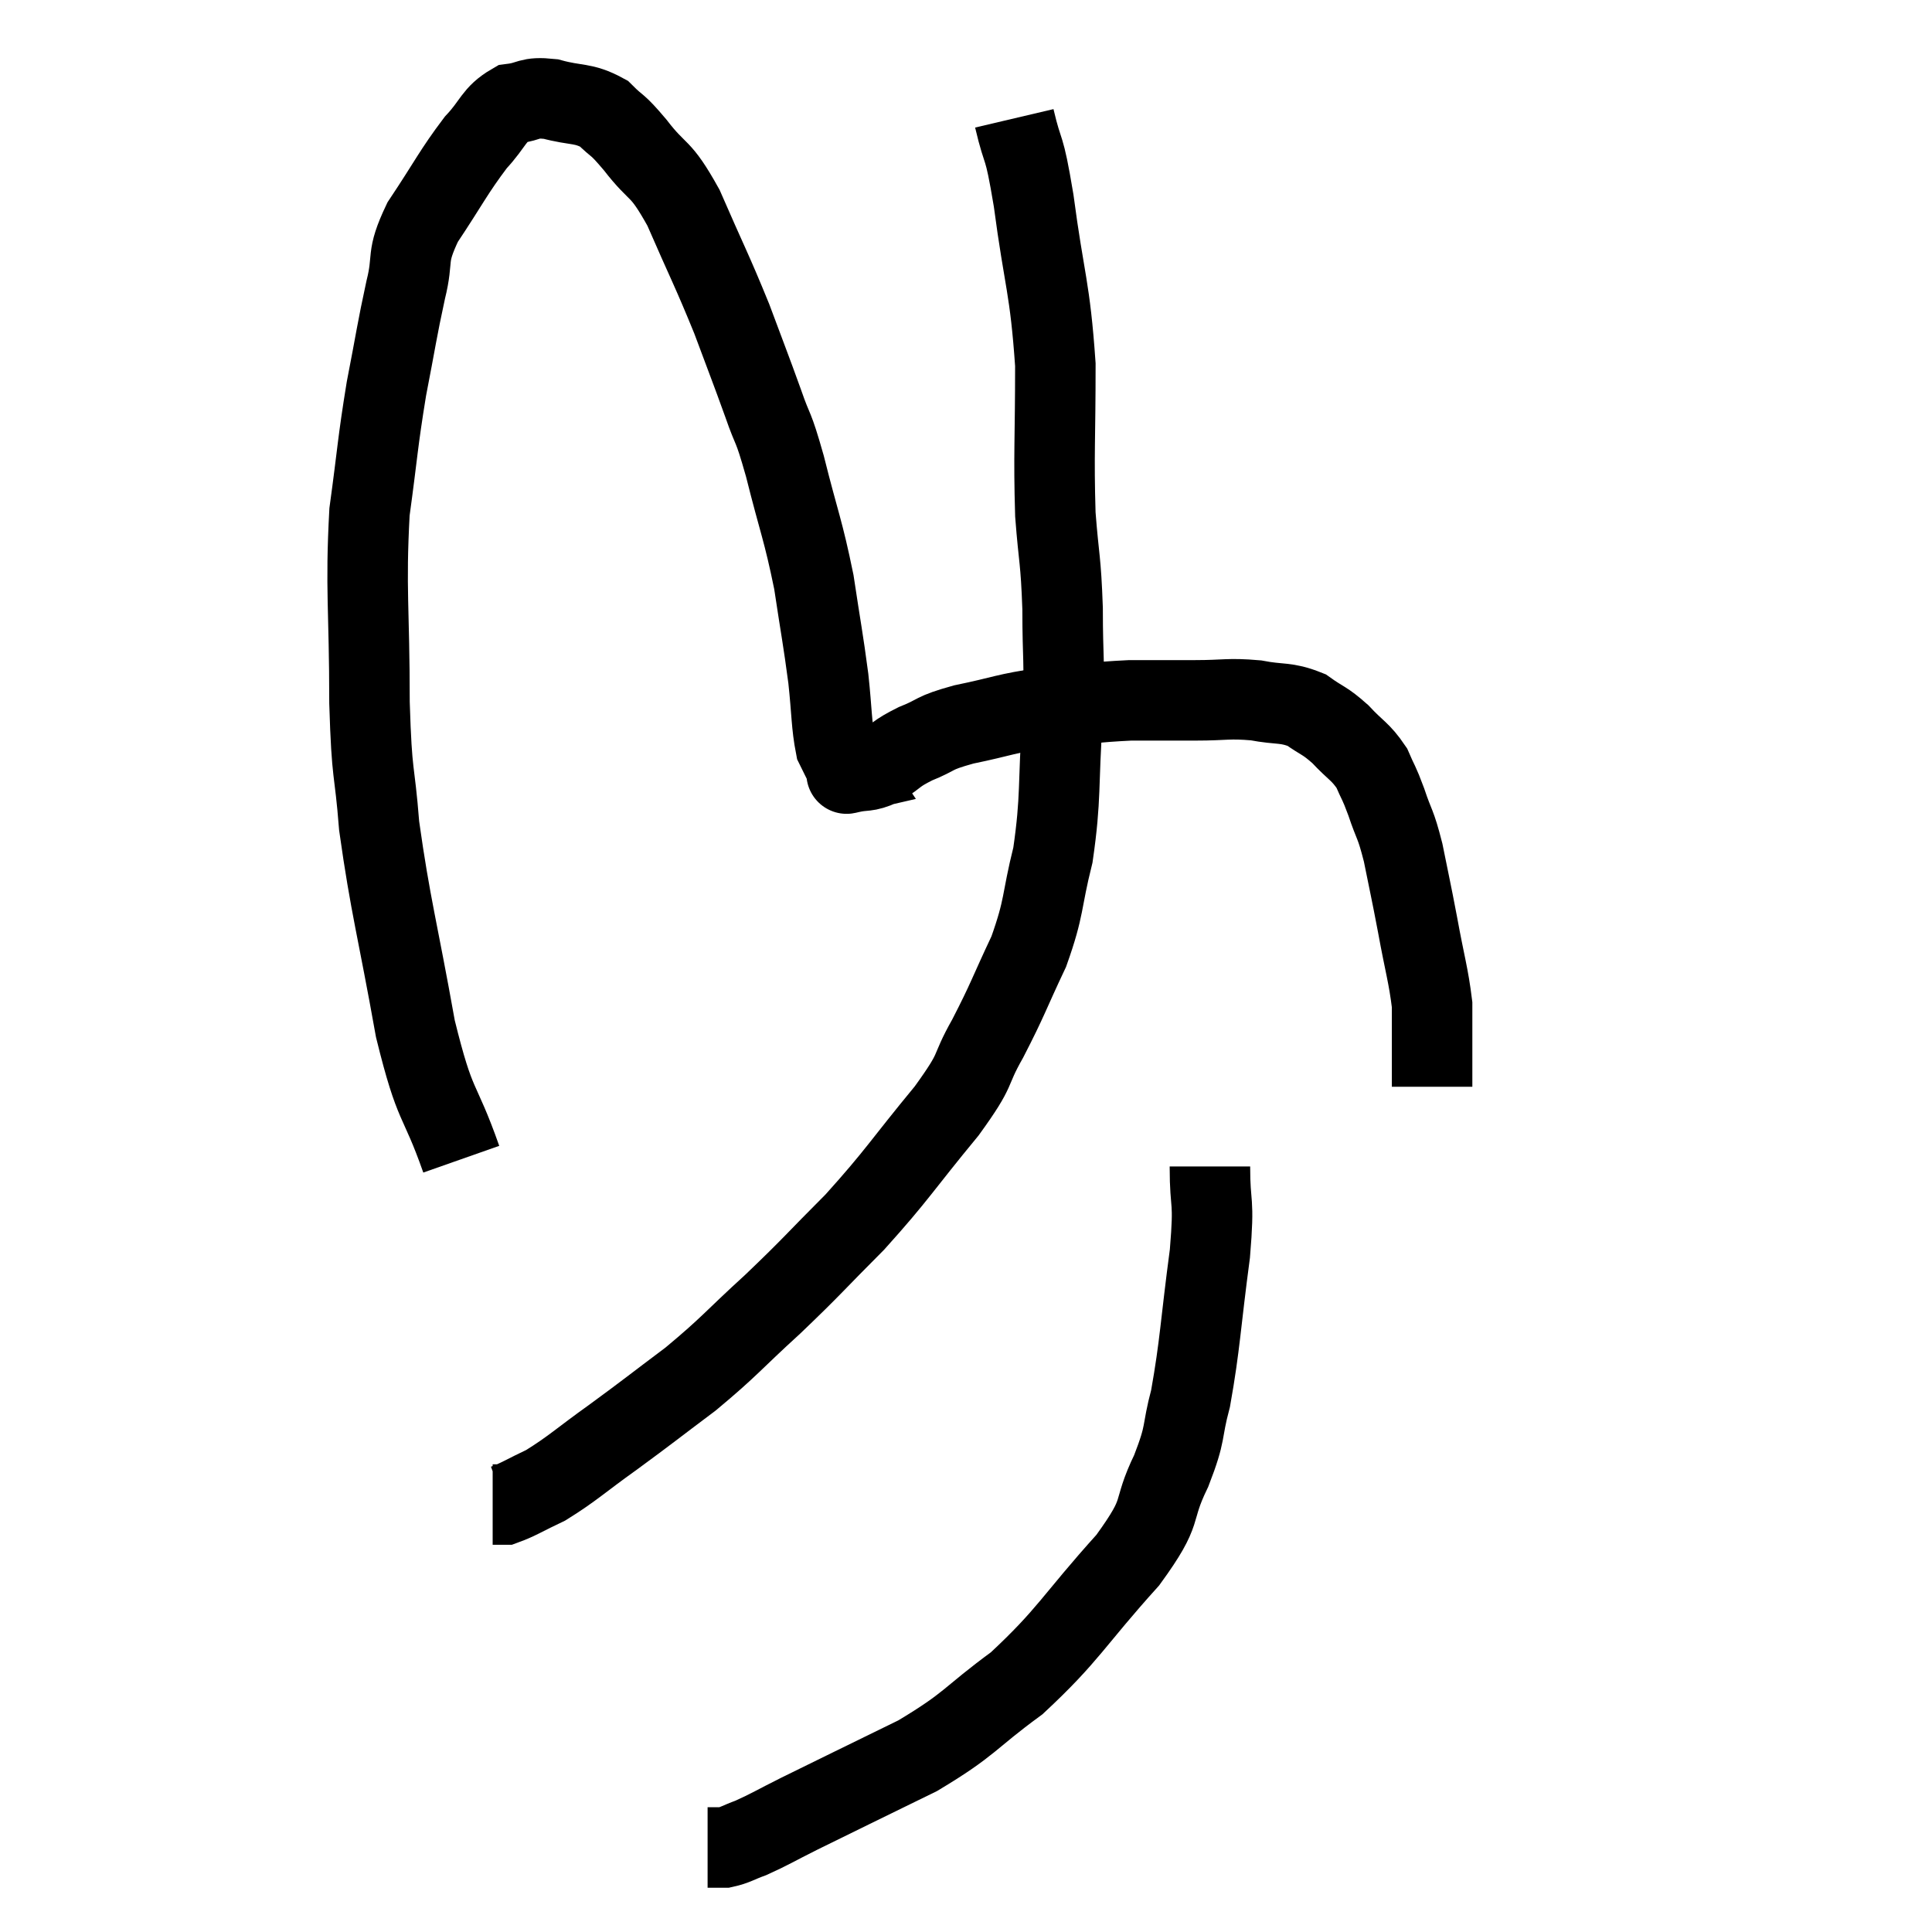 <svg width="48" height="48" viewBox="0 0 48 48" xmlns="http://www.w3.org/2000/svg"><path d="M 11.46 28.8 C 10.89 27.18, 10.83 27.63, 10.32 25.56 C 9.87 23.04, 9.705 22.545, 9.42 20.52 C 9.3 18.99, 9.24 19.41, 9.18 17.46 C 9.18 15.09, 9.075 14.67, 9.18 12.72 C 9.39 11.19, 9.375 11.04, 9.6 9.66 C 9.84 8.43, 9.855 8.235, 10.08 7.2 C 10.29 6.36, 10.065 6.435, 10.5 5.52 C 11.16 4.53, 11.265 4.275, 11.82 3.54 C 12.27 3.06, 12.255 2.85, 12.72 2.58 C 13.2 2.52, 13.11 2.4, 13.68 2.46 C 14.34 2.64, 14.475 2.535, 15 2.82 C 15.39 3.21, 15.285 3.015, 15.78 3.6 C 16.38 4.38, 16.38 4.08, 16.98 5.16 C 17.58 6.54, 17.685 6.705, 18.18 7.92 C 18.57 8.97, 18.63 9.105, 18.96 10.02 C 19.23 10.8, 19.185 10.47, 19.5 11.58 C 19.86 13.02, 19.95 13.14, 20.22 14.46 C 20.4 15.66, 20.445 15.84, 20.58 16.86 C 20.67 17.7, 20.655 18, 20.76 18.54 C 20.88 18.78, 20.91 18.855, 21 19.02 C 21.06 19.11, 21.09 19.155, 21.12 19.2 C 21.12 19.2, 21.12 19.2, 21.12 19.2 C 21.12 19.2, 20.925 19.245, 21.12 19.2 C 21.51 19.11, 21.495 19.2, 21.9 19.02 C 22.32 18.75, 22.23 18.735, 22.74 18.48 C 23.34 18.24, 23.13 18.225, 23.94 18 C 24.96 17.79, 24.945 17.73, 25.98 17.58 C 27.03 17.49, 27.15 17.445, 28.08 17.4 C 28.89 17.4, 28.92 17.4, 29.7 17.4 C 30.45 17.4, 30.51 17.34, 31.2 17.4 C 31.83 17.52, 31.935 17.43, 32.46 17.64 C 32.88 17.94, 32.895 17.88, 33.3 18.24 C 33.69 18.66, 33.795 18.66, 34.08 19.08 C 34.26 19.5, 34.245 19.395, 34.44 19.92 C 34.65 20.55, 34.665 20.415, 34.86 21.18 C 35.04 22.08, 35.04 22.035, 35.22 22.98 C 35.4 23.97, 35.49 24.225, 35.58 24.96 C 35.58 25.44, 35.58 25.41, 35.58 25.92 C 35.58 26.46, 35.58 26.73, 35.58 27 L 35.58 27" fill="none" stroke="black" stroke-width="2"></path><path d="M 25.2 2.94 C 25.44 3.96, 25.425 3.45, 25.68 4.98 C 25.95 7.02, 26.085 7.11, 26.22 9.06 C 26.22 10.92, 26.175 11.265, 26.22 12.78 C 26.31 13.95, 26.355 13.86, 26.4 15.12 C 26.4 16.47, 26.46 16.29, 26.4 17.82 C 26.28 19.53, 26.37 19.785, 26.16 21.24 C 25.86 22.44, 25.965 22.5, 25.56 23.64 C 25.05 24.72, 25.05 24.81, 24.54 25.8 C 24.03 26.7, 24.345 26.46, 23.52 27.6 C 22.38 28.98, 22.32 29.16, 21.24 30.36 C 20.22 31.38, 20.22 31.425, 19.2 32.4 C 18.18 33.33, 18.15 33.435, 17.16 34.26 C 16.2 34.98, 16.14 35.04, 15.24 35.7 C 14.4 36.3, 14.235 36.48, 13.56 36.9 C 13.05 37.14, 12.87 37.26, 12.54 37.38 L 12.24 37.38" fill="none" stroke="black" stroke-width="2"></path><path d="M 30.06 28.98 C 30.06 30.06, 30.18 29.7, 30.06 31.14 C 29.82 32.94, 29.82 33.39, 29.58 34.74 C 29.34 35.64, 29.49 35.535, 29.1 36.54 C 28.56 37.65, 28.98 37.44, 28.02 38.76 C 26.64 40.29, 26.565 40.605, 25.26 41.82 C 24.03 42.72, 24.15 42.81, 22.8 43.62 C 21.33 44.34, 20.895 44.55, 19.86 45.06 C 19.26 45.36, 19.125 45.45, 18.66 45.66 C 18.33 45.78, 18.27 45.84, 18 45.9 L 17.58 45.9" fill="none" stroke="black" stroke-width="2"></path></svg>